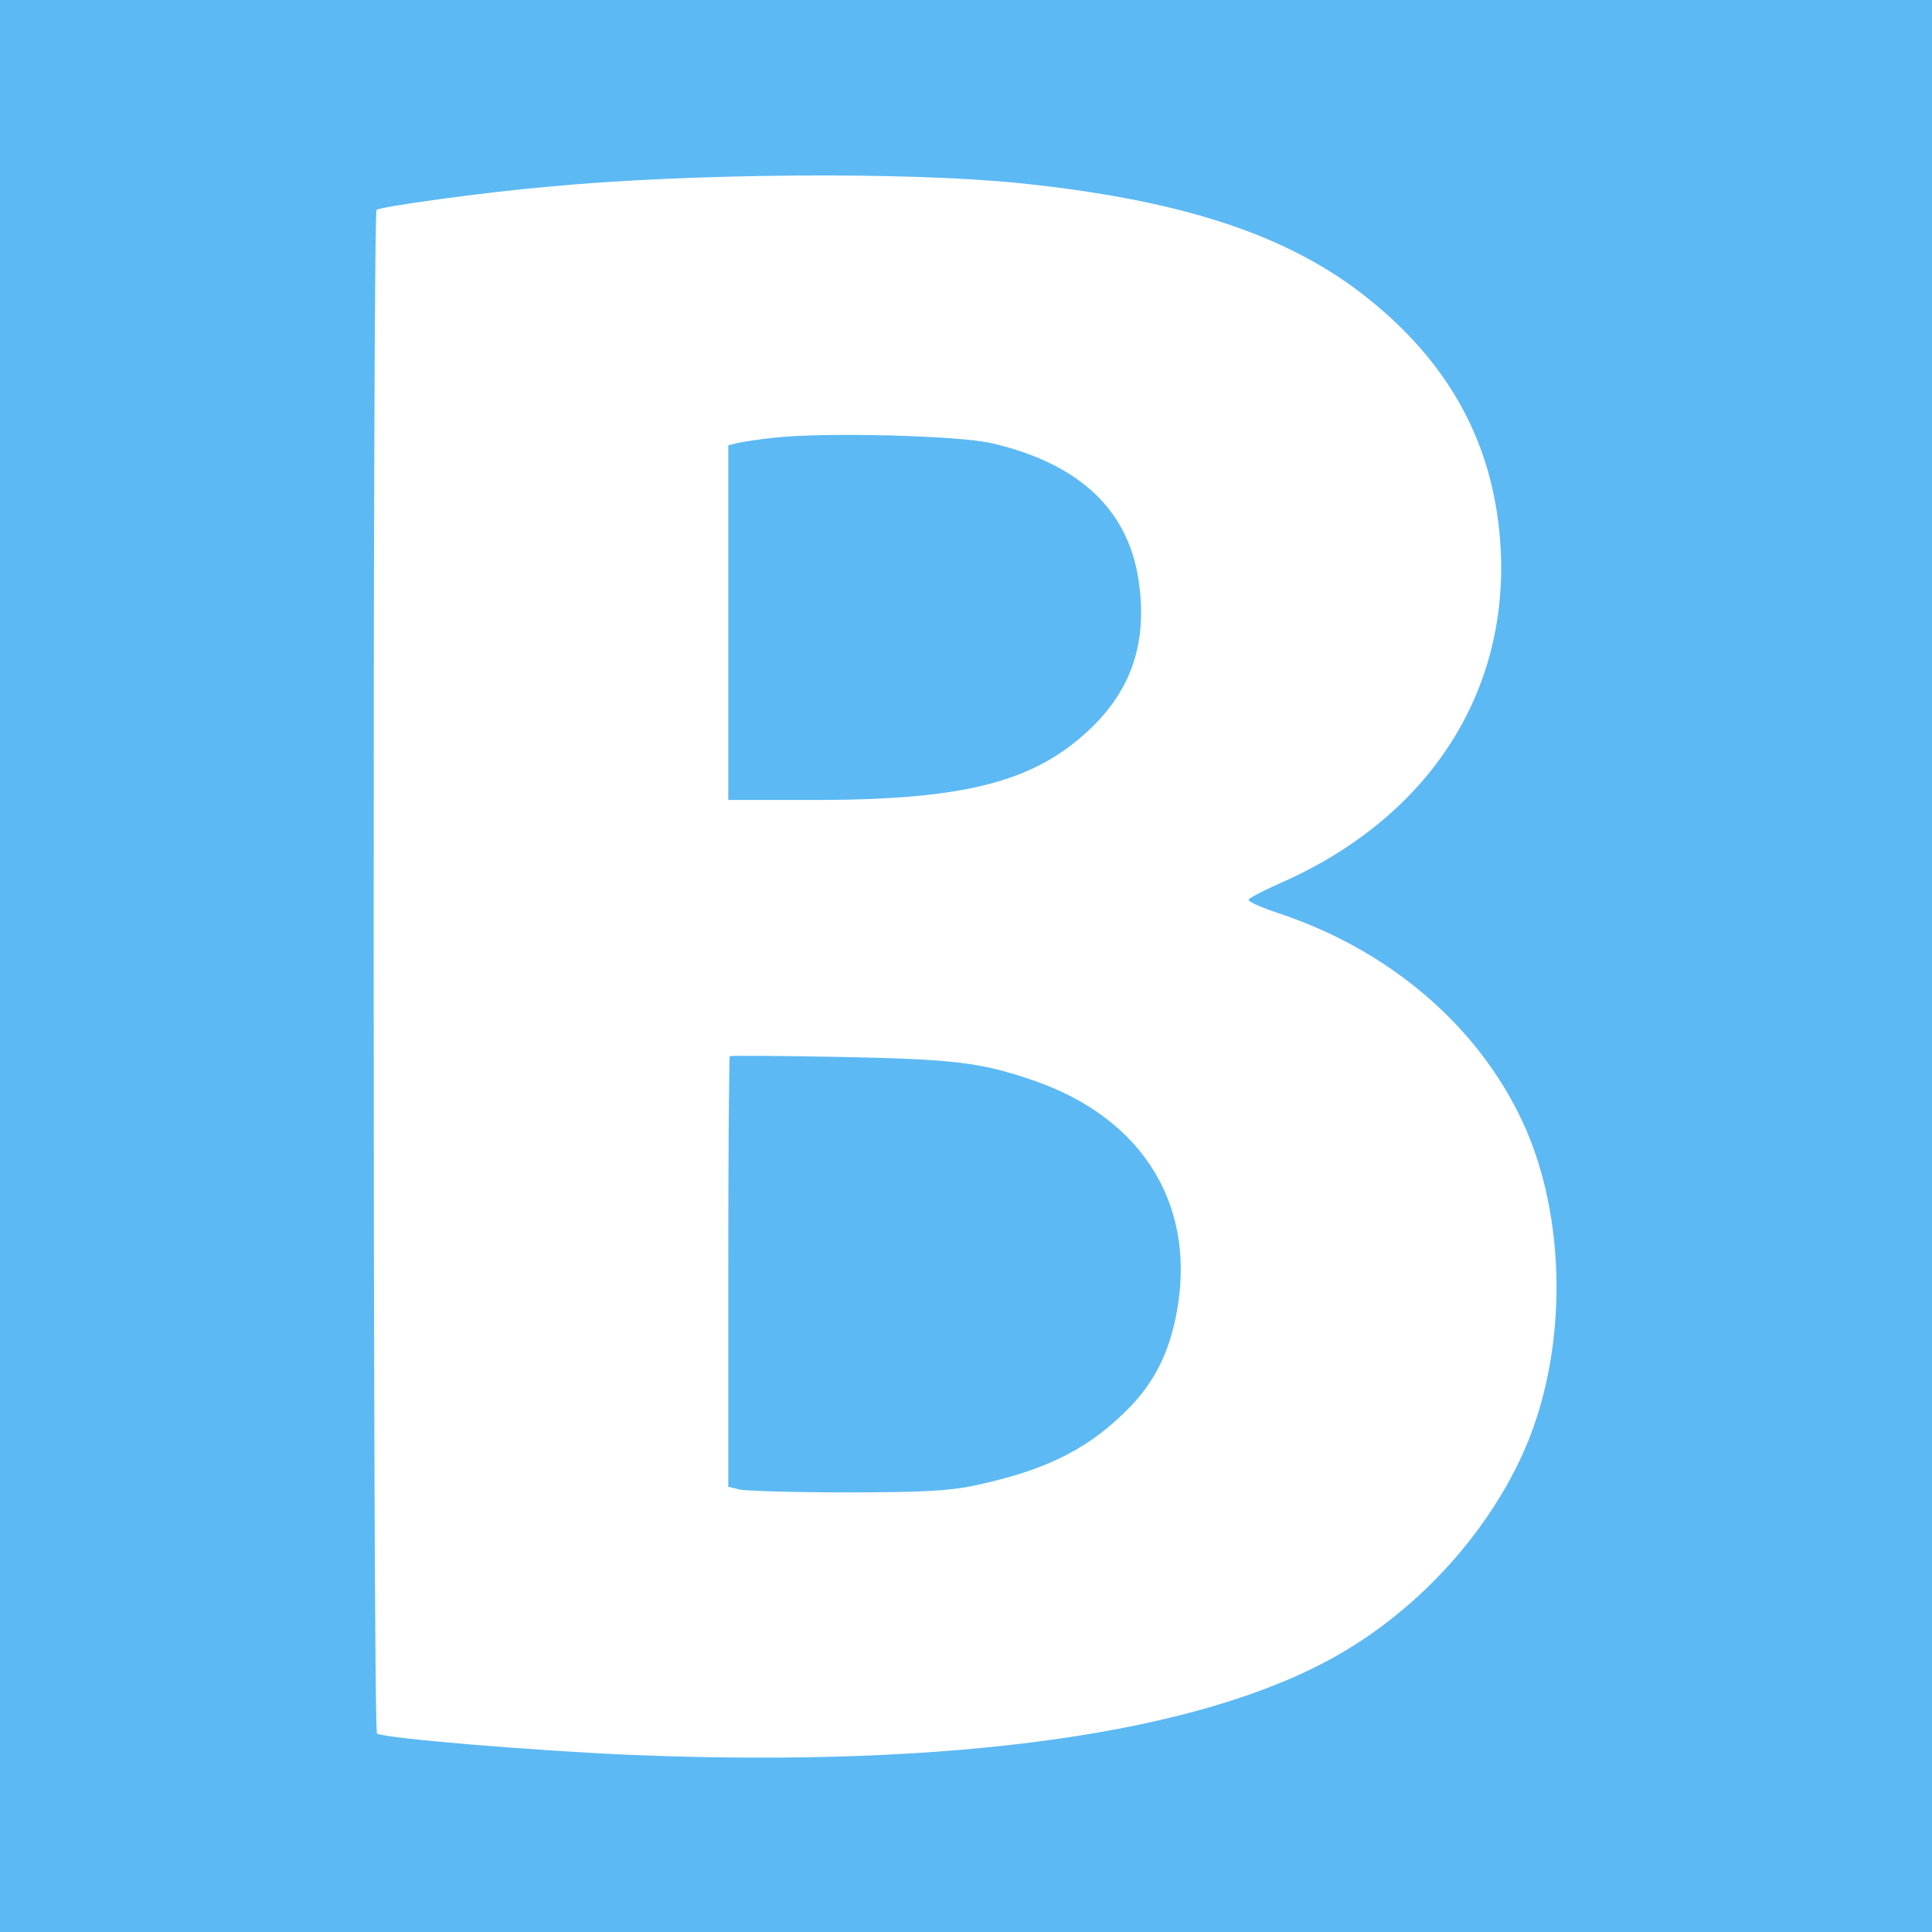 <?xml version="1.0" encoding="UTF-8" standalone="yes"?><svg xmlns="http://www.w3.org/2000/svg" version="1.1" viewBox="0 0 512 512"><rect width="512" height="512" fill="#FFFFFF"/><g fill="#5CB9F4"><path d="M0 256v256h512V0H0zM269.8 48.5c42.1 4.3 70 13.2 90.7 29 23.5 18 35.7 40.3 37.2 68 2 39-19.8 71.8-59 88.8-4 1.8-7.5 3.6-7.8 4.1-.2.5 2.9 1.9 7 3.3 29.9 9.7 53.7 29.9 65.7 55.8 11.5 24.9 11.9 59.4.9 85.6-9.5 22.4-28.2 43.2-50.3 55.7-36.3 20.6-101 29.7-186.2 26.3-26.2-1.1-66-4.4-68.1-5.7-1.1-.6-1.2-403.1-.1-403.8 1.5-.9 28.1-4.6 45.2-6.1 38-3.6 94.9-4 124.8-1"/><path d="M205.2 116c-4 .4-8.4 1.1-9.7 1.4l-2.5.6v94h22.8c40.5 0 58.9-4.9 73.8-19.5 10.3-10.2 14.3-22.2 12.3-37.5-2.4-19.4-15.4-32-38.9-37.5-8.5-2.1-44.8-3-57.8-1.5M193.4 279.9c-.2.2-.4 26-.4 57.2V394l2.8.7c1.5.4 14.2.8 28.2.8 20.2 0 27.2-.4 33.7-1.7 18.2-3.8 29.4-9.1 39.5-18.7 7.8-7.3 12-14.9 14.3-25.6 6.2-29.3-8.2-53.2-38-63.3-13.8-4.7-20.8-5.5-50.8-6.1-15.9-.3-29.1-.4-29.3-.2"/></g></svg>
